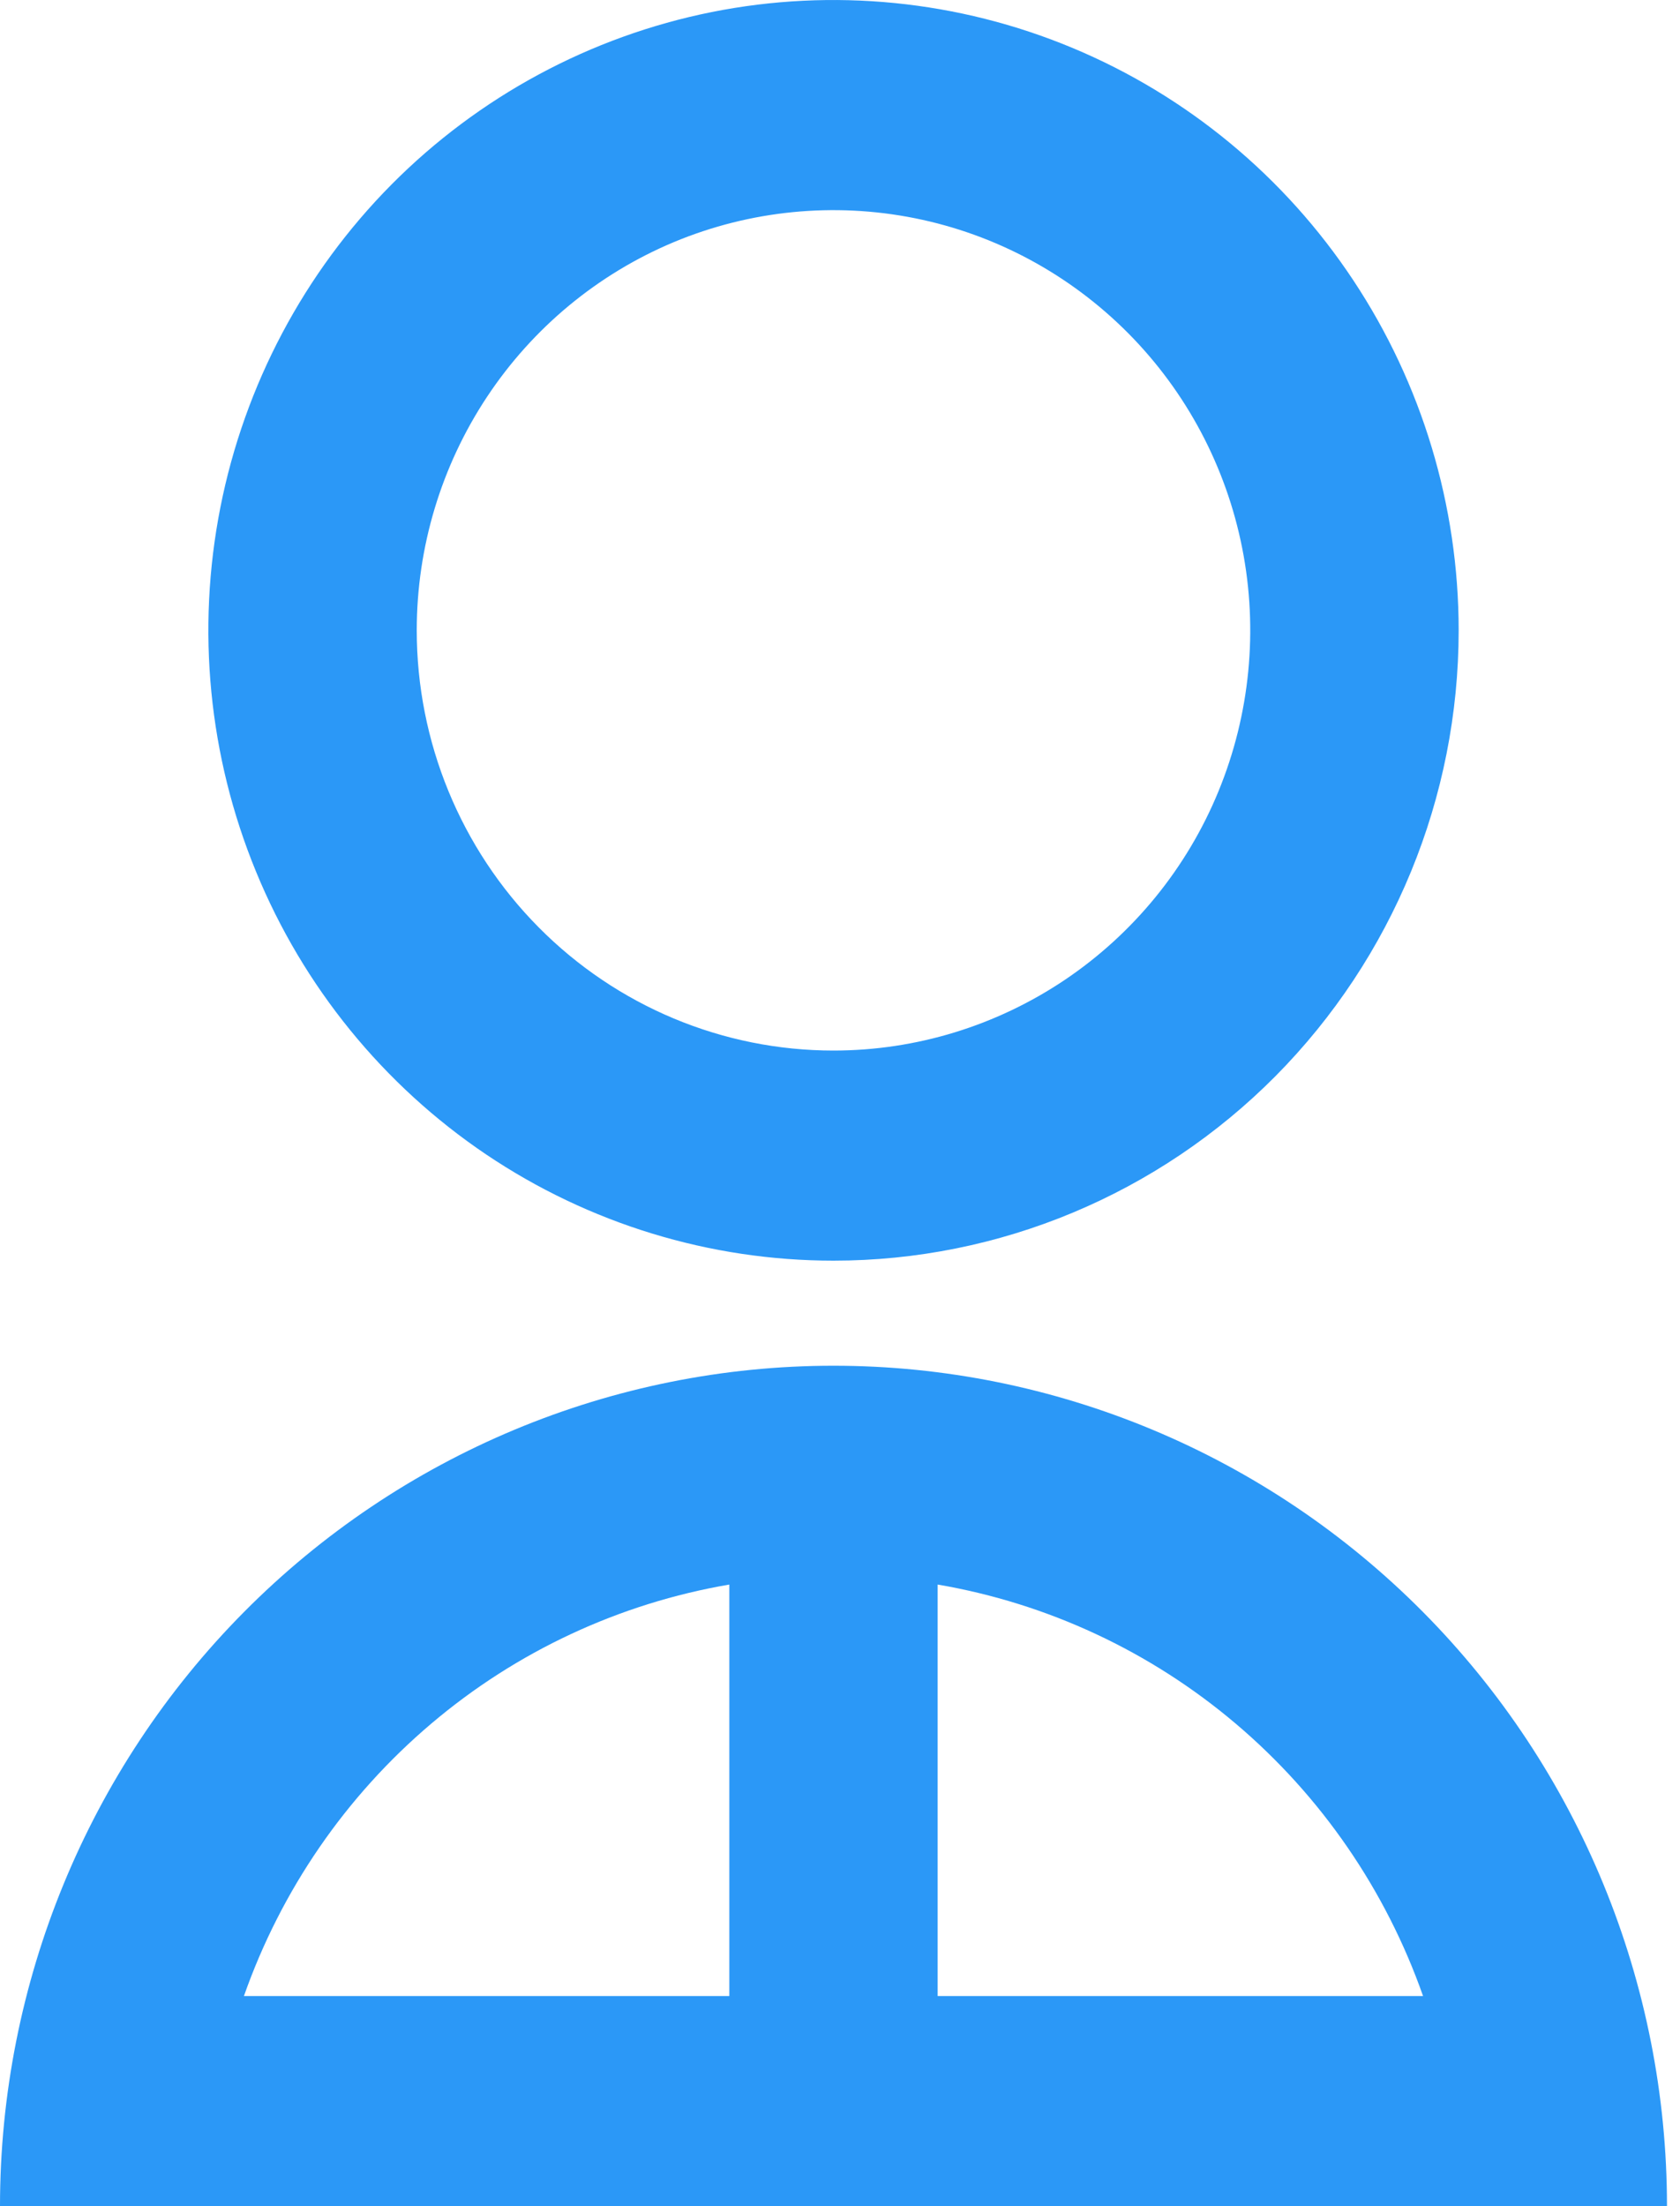 <svg width="16" height="21" viewBox="0 0 16 21" fill="none" xmlns="http://www.w3.org/2000/svg">
<path id="Path 281" d="M0 21C0 18.878 0.836 16.843 2.325 15.343C3.814 13.843 5.833 13 7.938 13C10.043 13 12.062 13.843 13.551 15.343C15.04 16.843 15.876 18.878 15.876 21H0ZM8.93 15.083V19H13.553C13.198 17.991 12.583 17.097 11.77 16.408C10.957 15.719 9.977 15.262 8.93 15.083ZM6.946 19V15.083C5.899 15.262 4.918 15.719 4.106 16.408C3.293 17.097 2.678 17.991 2.323 19H6.946ZM7.938 12C6.761 12 5.609 11.648 4.63 10.989C3.651 10.329 2.888 9.392 2.438 8.296C1.987 7.2 1.869 5.993 2.099 4.829C2.329 3.666 2.896 2.596 3.728 1.757C4.561 0.918 5.622 0.347 6.777 0.115C7.931 -0.116 9.128 0.003 10.216 0.457C11.304 0.911 12.234 1.68 12.888 2.667C13.542 3.653 13.892 4.813 13.892 6C13.892 7.591 13.264 9.117 12.148 10.243C11.031 11.368 9.517 12 7.938 12ZM7.938 10C8.723 10 9.49 9.765 10.143 9.326C10.796 8.886 11.305 8.262 11.605 7.531C11.905 6.8 11.984 5.996 11.831 5.22C11.678 4.444 11.3 3.731 10.745 3.172C10.189 2.612 9.482 2.231 8.712 2.077C7.942 1.923 7.144 2.002 6.419 2.304C5.694 2.607 5.074 3.12 4.638 3.778C4.202 4.436 3.969 5.209 3.969 6C3.969 7.061 4.387 8.078 5.131 8.828C5.876 9.579 6.885 10 7.938 10Z" fill="#2B98F7"/>
</svg>

